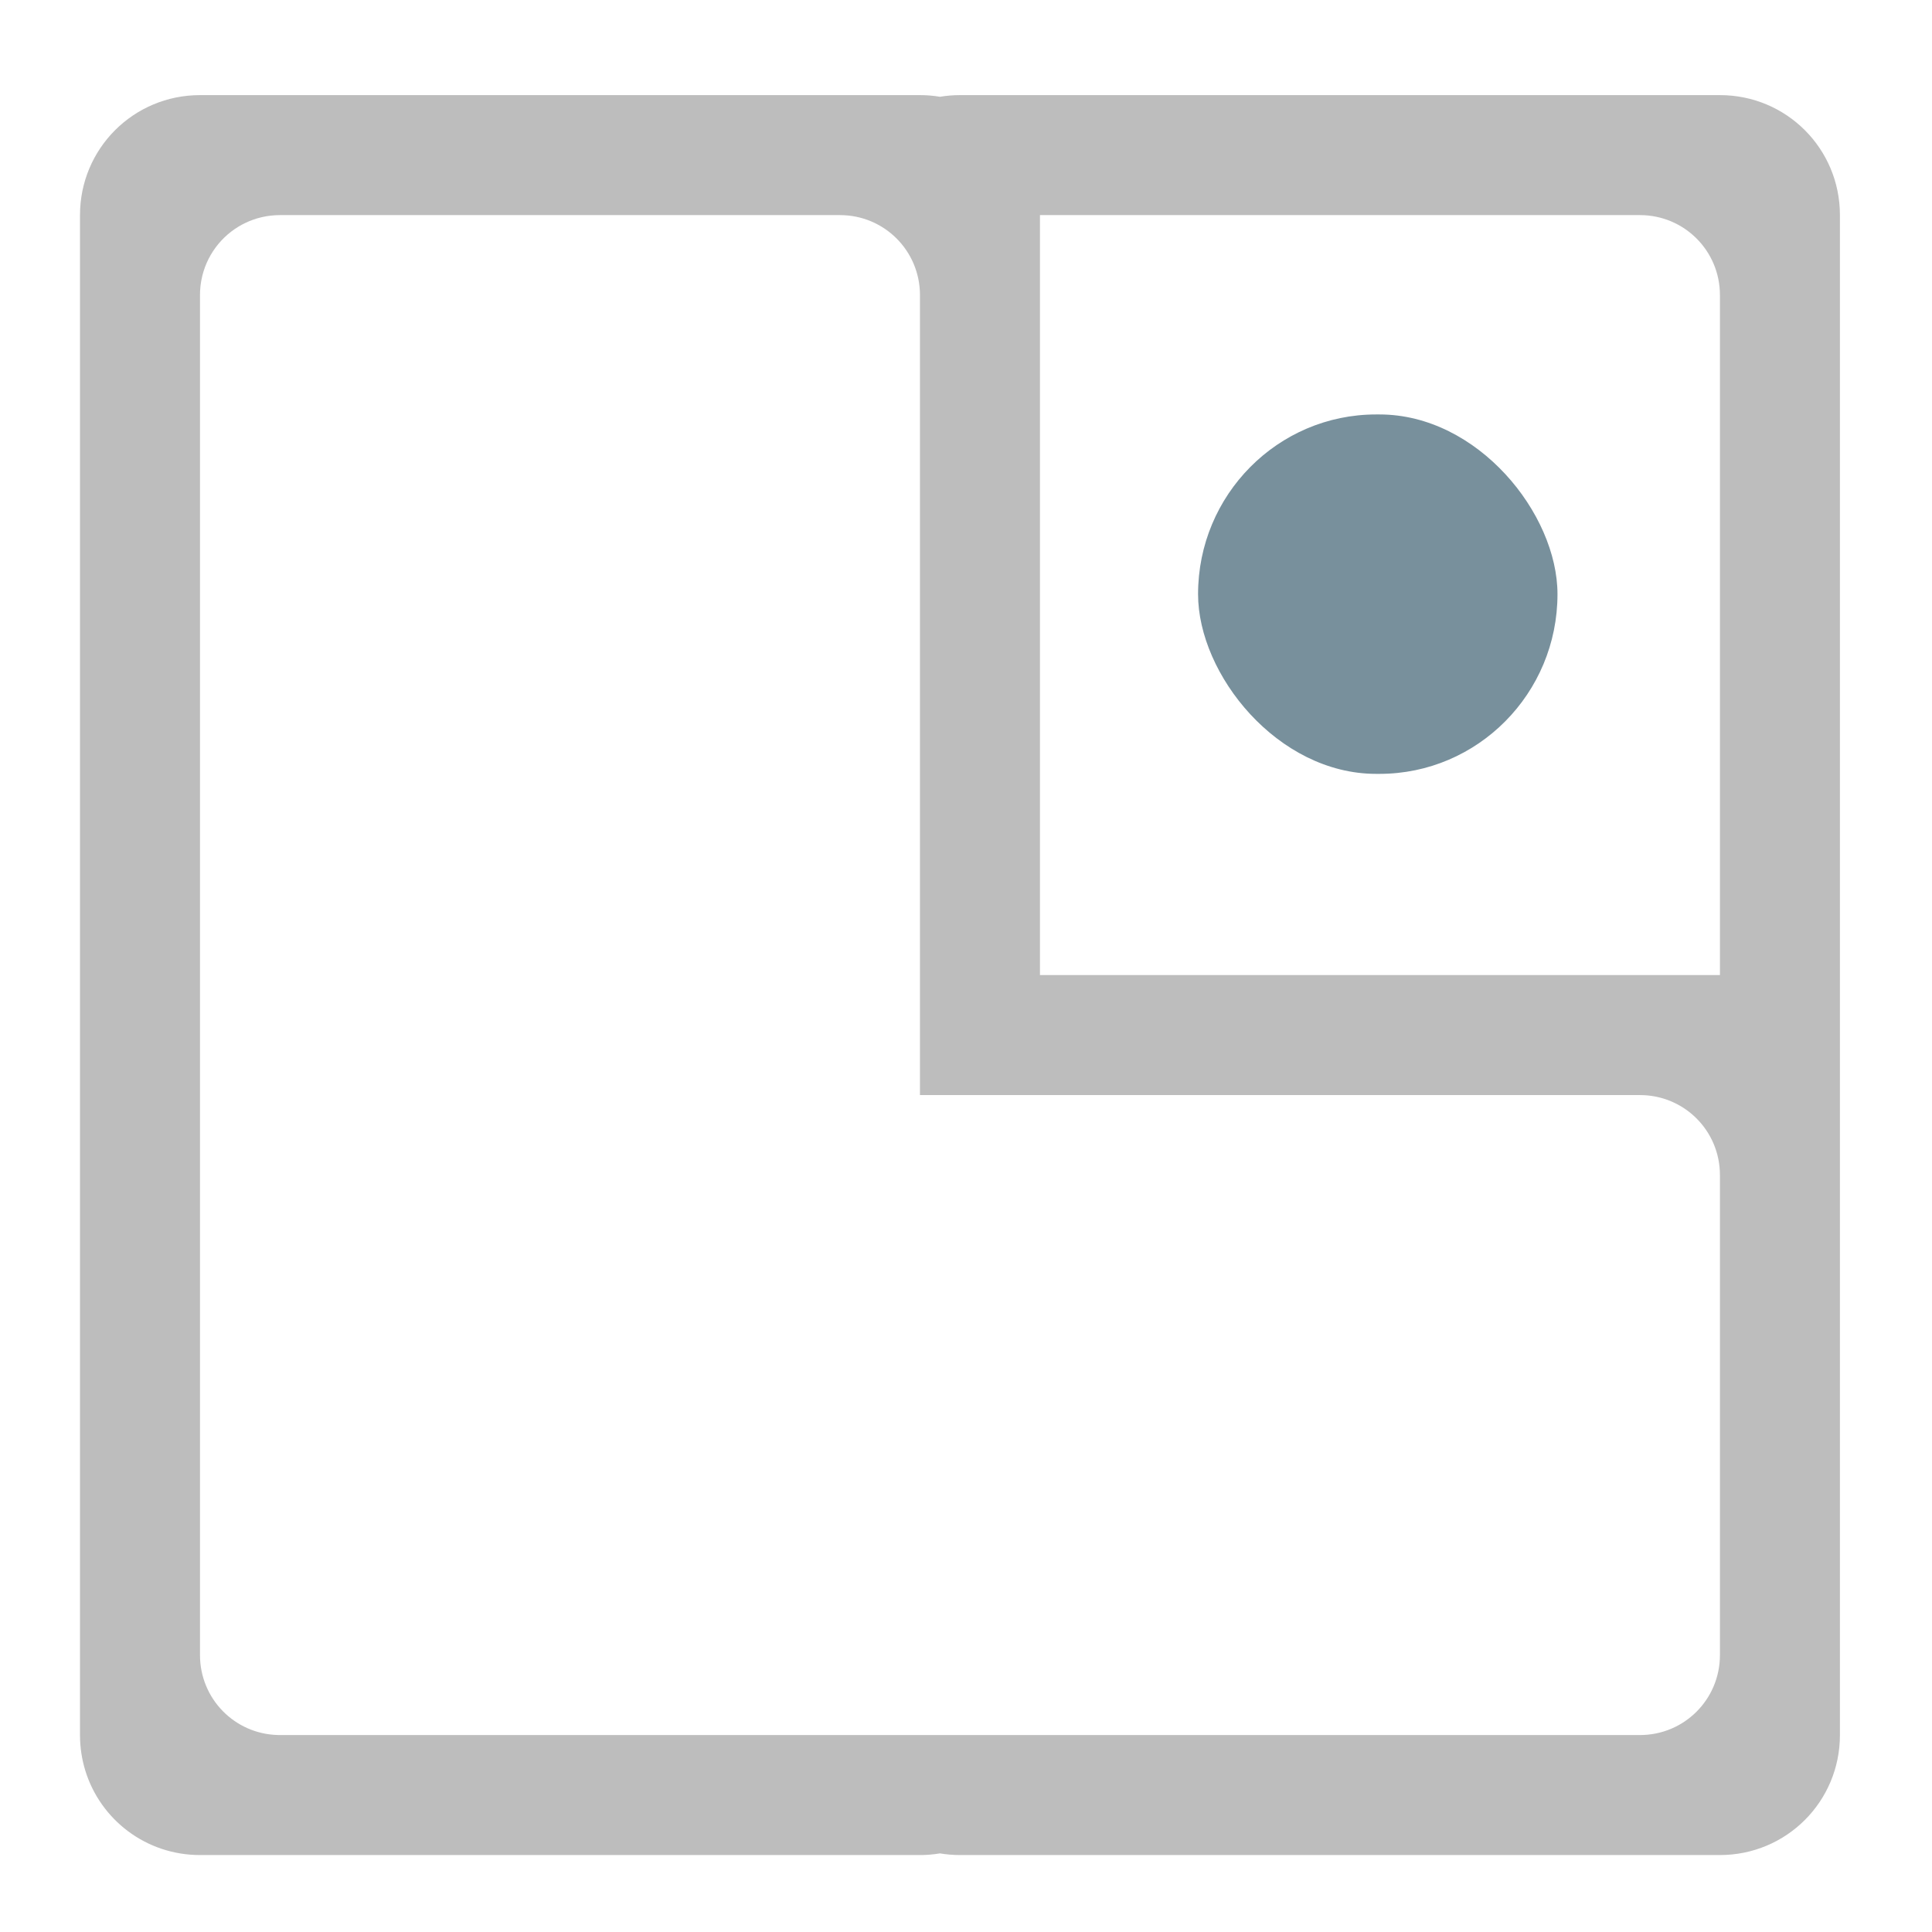 <?xml version="1.0" encoding="UTF-8" standalone="no"?>
<!-- Created with Inkscape (http://www.inkscape.org/) -->

<svg
   xmlns:dc="http://purl.org/dc/elements/1.1/"
   xmlns:cc="http://creativecommons.org/ns#"
   xmlns:rdf="http://www.w3.org/1999/02/22-rdf-syntax-ns#"
   xmlns:svg="http://www.w3.org/2000/svg"
   xmlns="http://www.w3.org/2000/svg"
   xmlns:sodipodi="http://sodipodi.sourceforge.net/DTD/sodipodi-0.dtd"
   xmlns:inkscape="http://www.inkscape.org/namespaces/inkscape"
   width="512mm"
   height="512mm"
   viewBox="0 0 512 512"
   version="1.1"
   id="svg3705"
   inkscape:version="0.92.2 2405546, 2018-03-11"
   sodipodi:docname="tab-detach.svg">
  <defs
     id="defs3699" />
  <sodipodi:namedview
     id="base"
     pagecolor="#ffffff"
     bordercolor="#666666"
     borderopacity="1.0"
     inkscape:pageopacity="0.0"
     inkscape:pageshadow="2"
     inkscape:zoom="0.30182665"
     inkscape:cx="1206.662"
     inkscape:cy="575.24278"
     inkscape:document-units="mm"
     inkscape:current-layer="layer1"
     showgrid="true"
     showguides="true"
     inkscape:guide-bbox="true"
     inkscape:window-width="1920"
     inkscape:window-height="1021"
     inkscape:window-x="0"
     inkscape:window-y="30"
     inkscape:window-maximized="1"
     inkscape:measure-start="0,0"
     inkscape:measure-end="0,0">
    <inkscape:grid
       type="xygrid"
       id="grid3707" />
    <sodipodi:guide
       position="719.667,486.833"
       orientation="0,1"
       id="guide3711"
       inkscape:locked="false" />
    <sodipodi:guide
       position="486.833,370.417"
       orientation="-1,-1.3113658e-08"
       id="guide3713"
       inkscape:locked="false" />
    <sodipodi:guide
       position="-158.75,21.167"
       orientation="0,1"
       id="guide3715"
       inkscape:locked="false" />
    <sodipodi:guide
       position="254,254"
       orientation="1,0"
       id="guide3717"
       inkscape:locked="false" />
    <sodipodi:guide
       position="381,254"
       orientation="0,1"
       id="guide3742"
       inkscape:locked="false" />
    <sodipodi:guide
       position="359.833,254"
       orientation="4.2706773e-08,-1"
       id="guide3744"
       inkscape:locked="false" />
    <sodipodi:guide
       position="243.417,486.833"
       orientation="0,1"
       id="guide3748"
       inkscape:locked="false" />
    <sodipodi:guide
       position="412.75,486.833"
       orientation="0,1"
       id="guide888"
       inkscape:locked="false" />
    <sodipodi:guide
       position="381,21.167"
       orientation="0,1"
       id="guide890"
       inkscape:locked="false" />
    <sodipodi:guide
       position="211.667,412.75"
       orientation="1,0"
       id="guide976"
       inkscape:locked="false" />
    <sodipodi:guide
       position="275.167,158.75"
       orientation="1,0"
       id="guide978"
       inkscape:locked="false" />
    <sodipodi:guide
       position="666.75,254"
       orientation="0,1"
       id="guide1042"
       inkscape:locked="false" />
    <sodipodi:guide
       position="381,486.833"
       orientation="0,1"
       id="guide1044"
       inkscape:locked="false" />
    <sodipodi:guide
       position="370.417,21.167"
       orientation="-3.774936e-09,-1"
       id="guide1046"
       inkscape:locked="false" />
    <sodipodi:guide
       position="84.667,370.417"
       orientation="1,0"
       id="guide858"
       inkscape:locked="false" />
  </sodipodi:namedview>
  <g
     inkscape:label="Layer 1"
     inkscape:groupmode="layer"
     id="layer1"
     transform="translate(0,215)">
    <g
       transform="matrix(-2,0,0,-1,730.25,-580.75)"
       id="g1089" />
    <path
       style="fill:#bdbdbd;stroke:none;stroke-width:236.428;stroke-linecap:round;stroke-linejoin:miter;stroke-miterlimit:4;stroke-dasharray:none"
       d="M 200 95.117 C 133.52 95.117 80 148.637 80 215.117 L 80 1735.117 C 80 1747.582 81.881 1759.591 85.377 1770.877 C 85.377 1770.878 85.377 1770.878 85.377 1770.879 C 100.526 1819.786 145.986 1855.117 200 1855.117 L 920 1855.117 C 920.94 1855.117 921.876 1855.104 922.811 1855.082 C 923.162 1855.074 923.512 1855.06 923.863 1855.049 C 924.472 1855.03 925.081 1855.009 925.688 1854.98 C 926.111 1854.961 926.534 1854.938 926.957 1854.914 C 927.372 1854.89 927.787 1854.864 928.201 1854.836 C 928.801 1854.796 929.399 1854.754 929.996 1854.705 C 930.175 1854.69 930.353 1854.672 930.531 1854.656 C 933.726 1854.381 936.883 1853.982 940 1853.463 C 940.001 1853.463 940.001 1853.463 940.002 1853.463 C 946.504 1854.545 953.182 1855.117 960 1855.117 L 1720 1855.117 C 1786.48 1855.117 1840 1801.597 1840 1735.117 L 1840 1175.117 L 1840 1095.117 L 1840 215.117 C 1840 148.637 1786.48 95.117 1720 95.117 L 960 95.117 C 953.182 95.117 946.504 95.689 940.002 96.771 C 940.001 96.771 940.001 96.772 940 96.771 C 936.883 96.253 933.726 95.853 930.531 95.578 C 930.353 95.563 930.175 95.544 929.996 95.529 C 929.399 95.481 928.801 95.439 928.201 95.398 C 927.787 95.37 927.372 95.344 926.957 95.32 C 926.534 95.296 926.111 95.274 925.688 95.254 C 925.081 95.226 924.472 95.205 923.863 95.186 C 923.512 95.175 923.162 95.16 922.811 95.152 C 921.876 95.131 920.94 95.117 920 95.117 L 200 95.117 z M 280 215.117 L 720 215.117 L 840 215.117 C 884.32 215.117 920 250.797 920 295.117 L 920 695.117 L 920 981.904 L 920 1095.117 L 1040 1095.117 L 1640 1095.117 C 1684.32 1095.117 1720 1130.797 1720 1175.117 L 1720 1655.117 C 1720 1699.437 1684.32 1735.117 1640 1735.117 L 1040 1735.117 L 840 1735.117 L 720 1735.117 L 640 1735.117 L 280 1735.117 C 279.308 1735.117 278.618 1735.109 277.93 1735.092 C 234.574 1734.001 200 1698.745 200 1655.117 L 200 295.117 C 200 292.347 200.14 289.611 200.412 286.914 C 200.48 286.24 200.556 285.569 200.641 284.9 C 203.768 260.154 218.116 239.002 238.457 226.668 C 240.656 225.335 242.925 224.103 245.258 222.982 C 255.754 217.939 267.535 215.117 280 215.117 z M 1040 215.117 L 1640 215.117 C 1684.32 215.117 1720 250.797 1720 295.117 L 1720 975.117 L 1040 975.117 L 1040 215.117 z "
       transform="matrix(0.265,0,0,0.265,0,-215)"
       id="rect832" />
    <rect
       style="fill:#78909c;stroke:none;stroke-width:62.555;stroke-linecap:round;stroke-linejoin:miter;stroke-miterlimit:4;stroke-dasharray:none"
       id="rect857"
       width="95.25"
       height="95.25"
       x="317.5"
       y="-105.167"
       rx="47.187"
       ry="47.625" />
  </g>
</svg>

